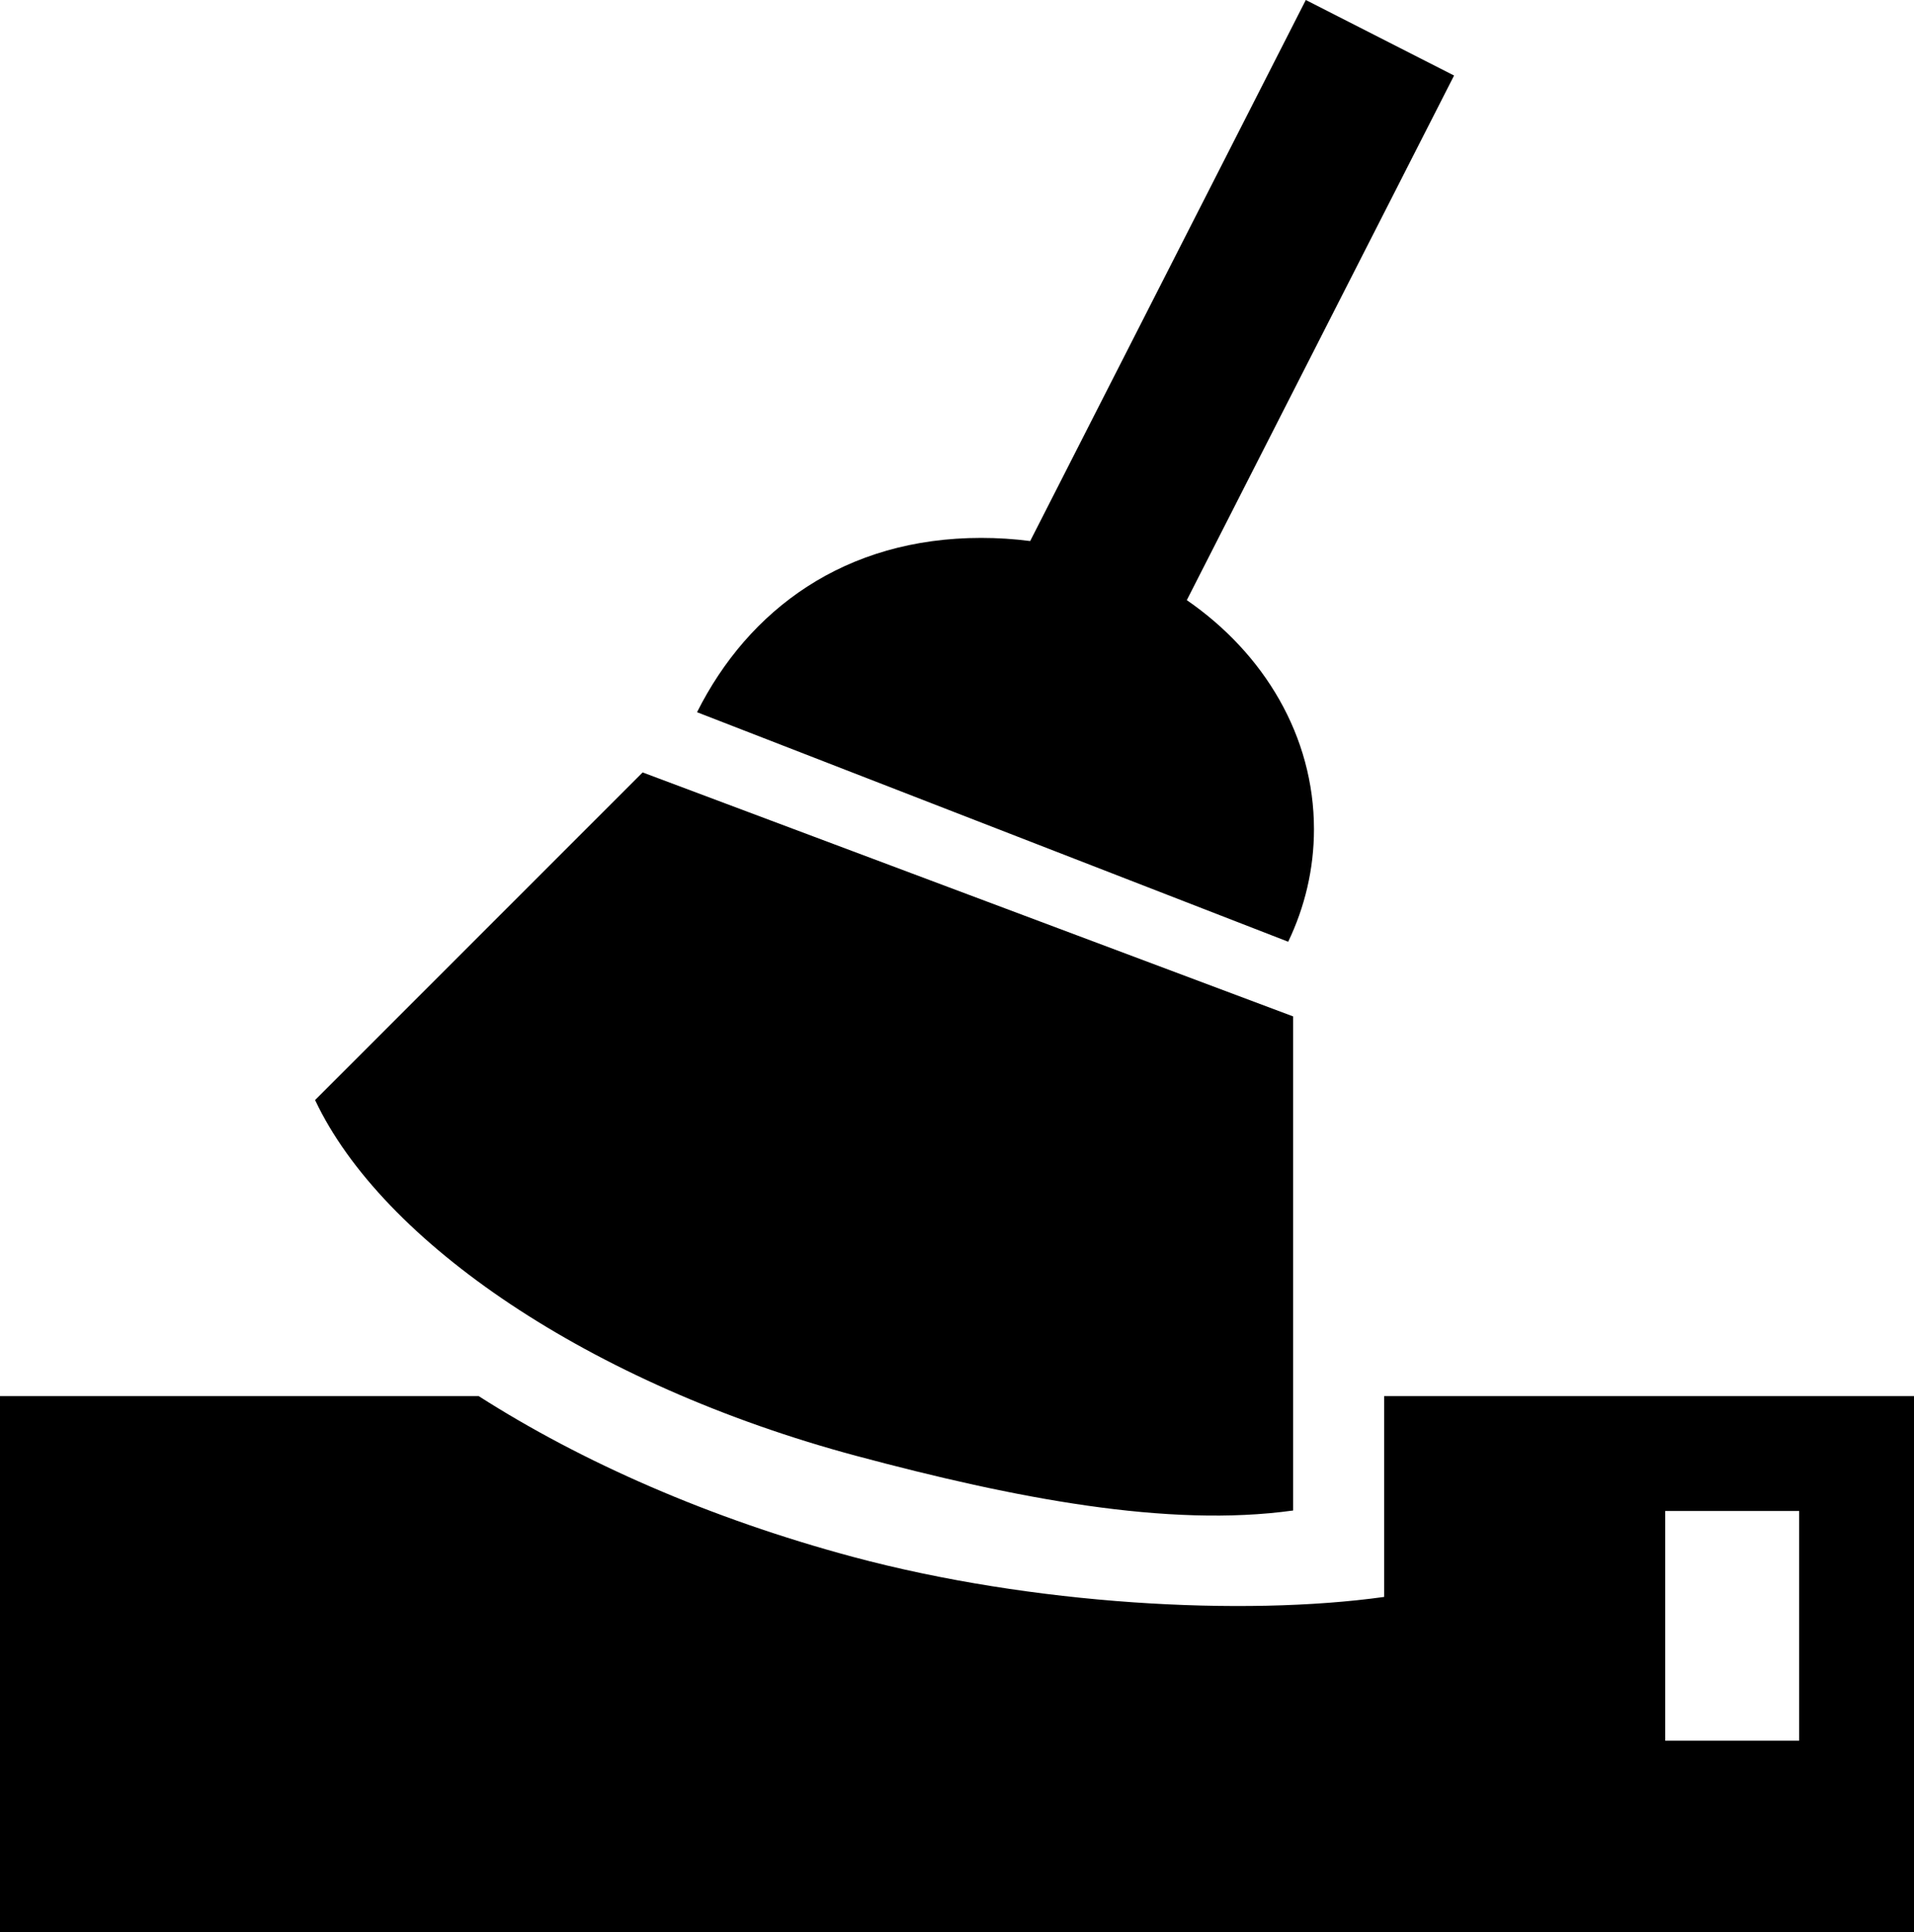 <svg xmlns="http://www.w3.org/2000/svg" viewBox="0 0 39.583 39.95"><path d="M39.583 28.867V39.95H0V28.867h9.9c2.13 1.362 4.78 2.53 7.743 3.325 3.704.992 8.065 1.233 10.982.827v-4.152h10.958zm-2.375 2.375h-2.77v4.75h2.77v-4.75zm-10.465-.01c-2.585.36-5.75-.25-9.032-1.129-5.524-1.48-9.814-4.427-11.195-7.358l6.774-6.774 13.453 5.045v10.216zm-6.453-20.11c.345 0 .684.022 1.015.065L27.005 0l3.066 1.562-5.527 10.847c1.601 1.103 2.63 2.814 2.63 4.736 0 .825-.19 1.611-.533 2.327l-12.226-4.746c1.065-2.122 3.057-3.604 5.876-3.604z"/></svg>